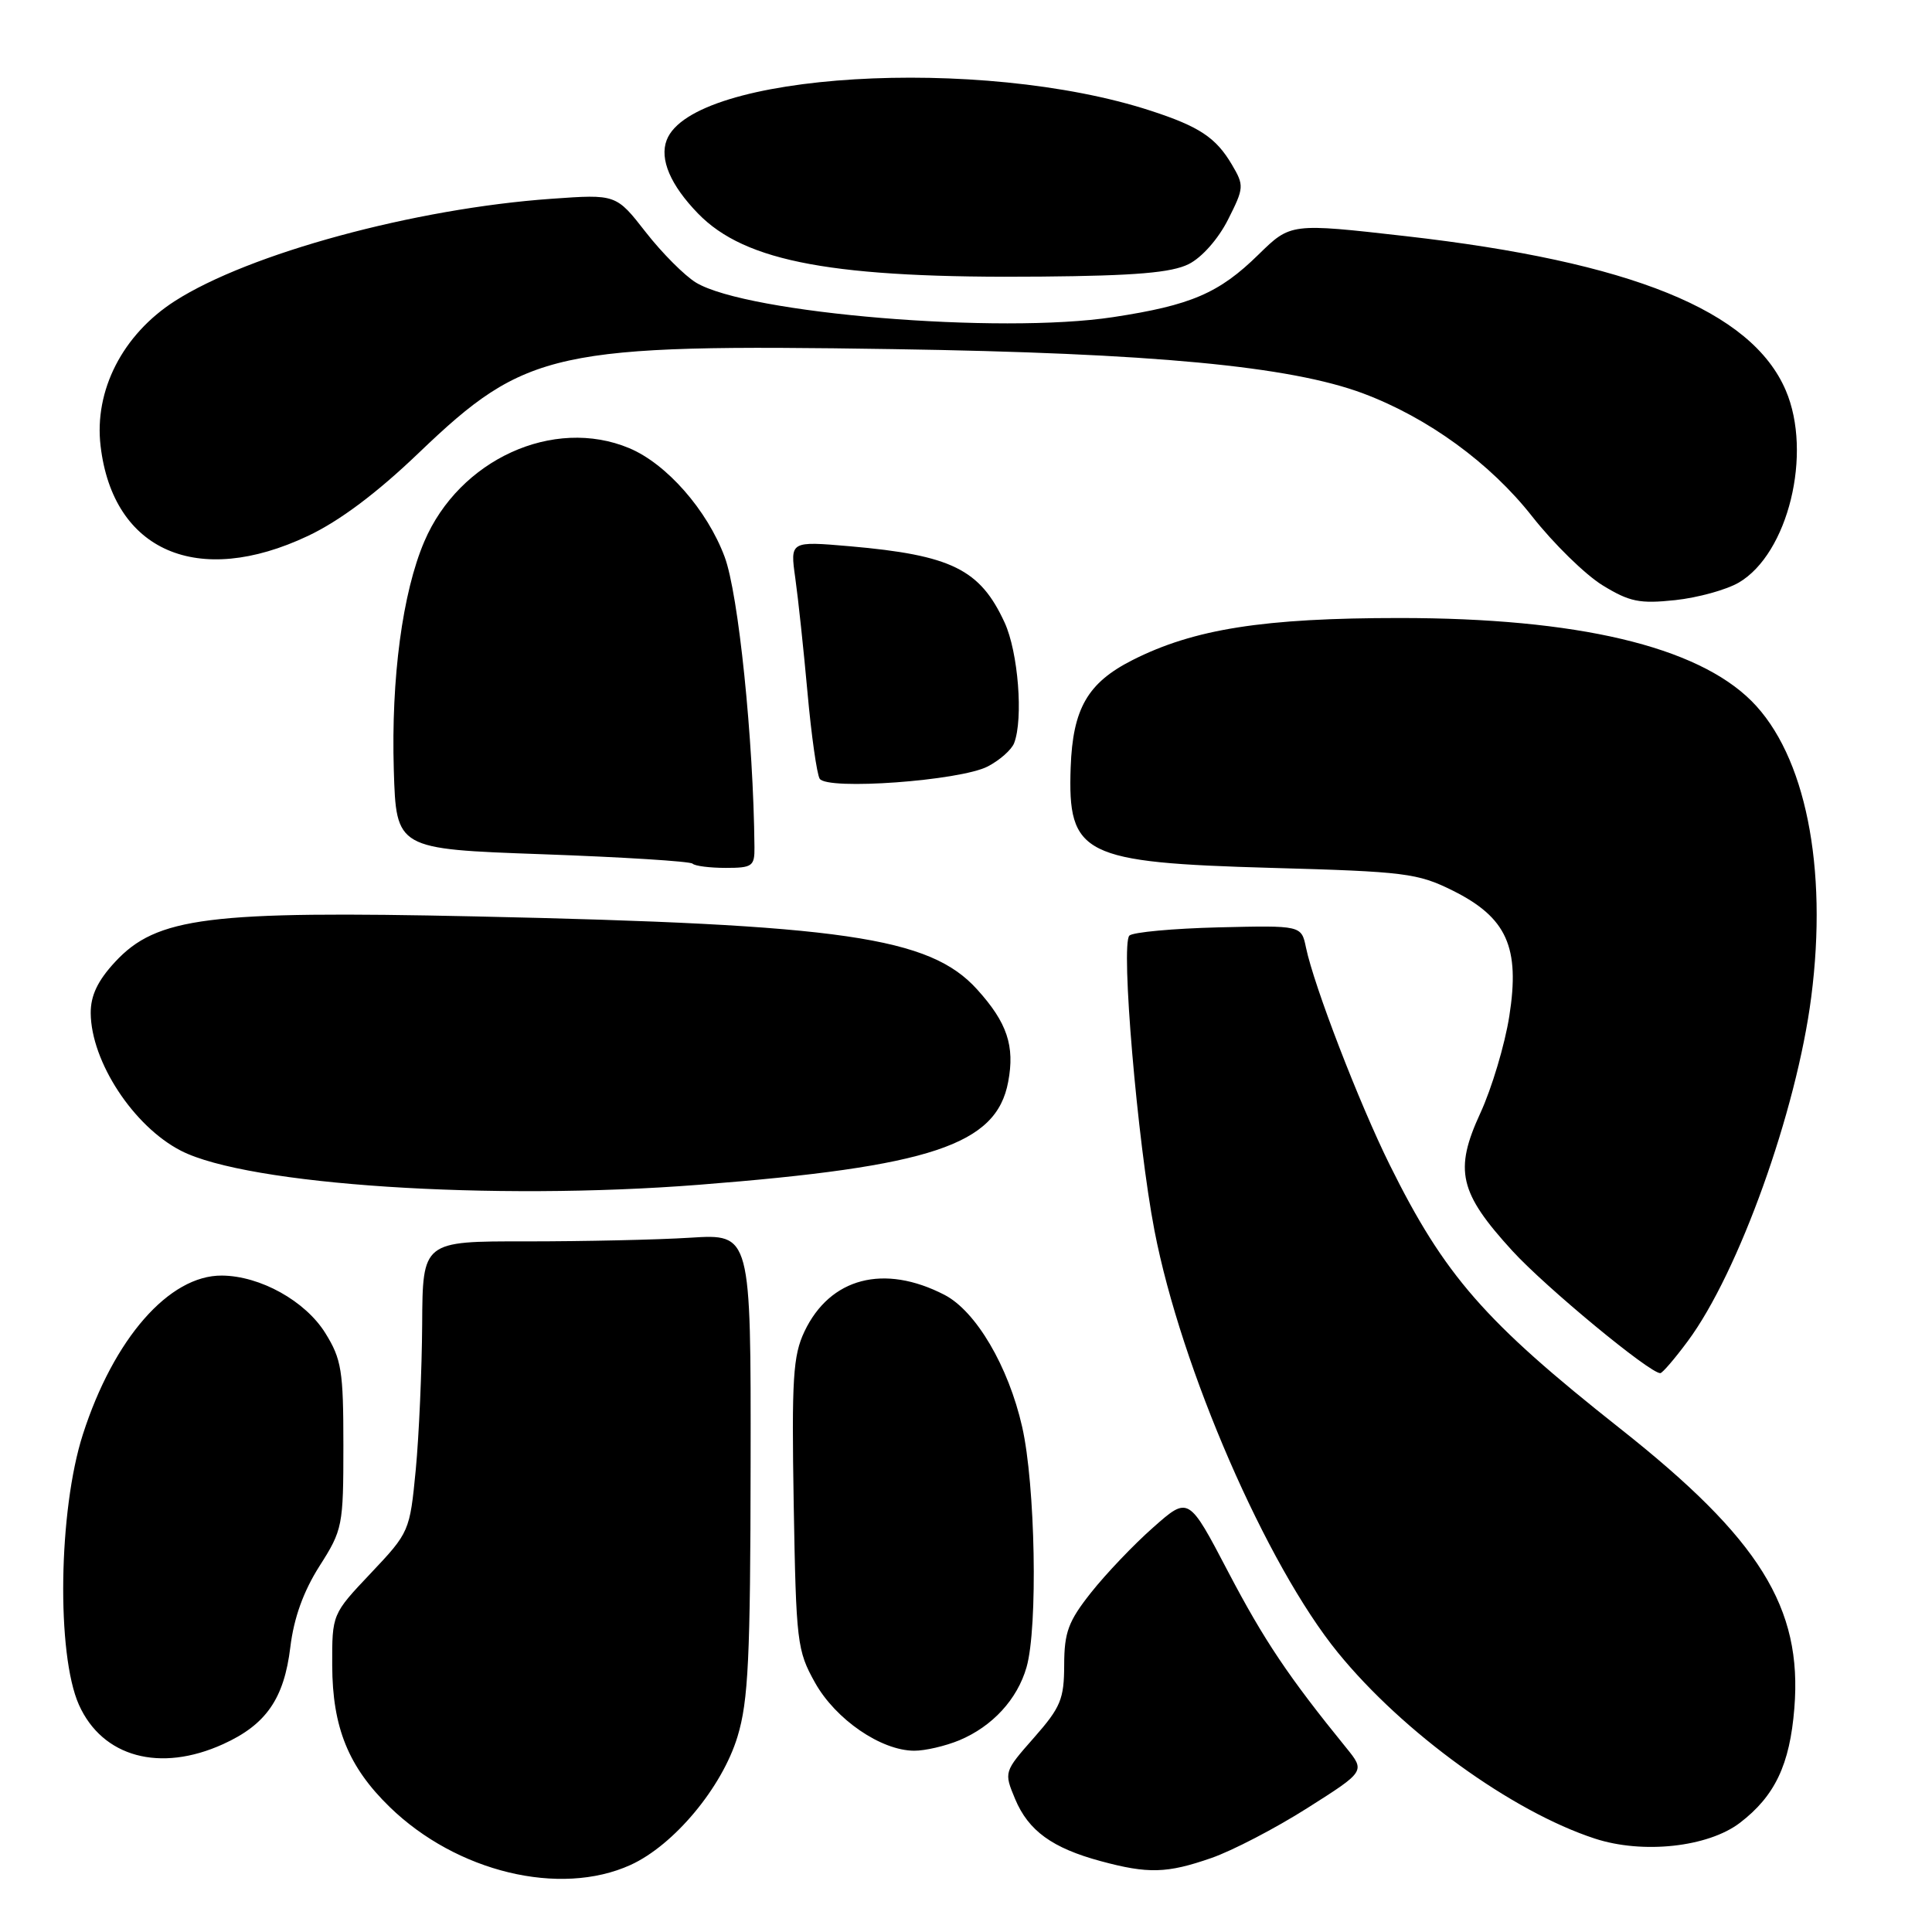 <?xml version="1.0" encoding="UTF-8" standalone="no"?>
<!DOCTYPE svg PUBLIC "-//W3C//DTD SVG 1.1//EN" "http://www.w3.org/Graphics/SVG/1.1/DTD/svg11.dtd" >
<svg xmlns="http://www.w3.org/2000/svg" xmlns:xlink="http://www.w3.org/1999/xlink" version="1.1" viewBox="0 0 256 256">
 <g >
 <path fill="currentColor"
d=" M 83.54 247.12 C 89.30 244.50 95.69 236.84 97.73 230.09 C 99.16 225.38 99.43 219.70 99.46 194.00 C 99.50 163.50 99.50 163.50 91.50 164.00 C 87.10 164.28 77.31 164.49 69.75 164.49 C 56.00 164.47 56.00 164.47 55.94 175.49 C 55.90 181.54 55.52 190.21 55.09 194.75 C 54.30 202.91 54.25 203.04 49.15 208.44 C 44.00 213.88 44.00 213.88 44.02 220.69 C 44.05 228.90 46.17 234.12 51.63 239.43 C 60.50 248.06 74.20 251.36 83.54 247.12 Z  M 160.50 246.20 C 163.25 245.25 168.97 242.28 173.21 239.59 C 180.91 234.71 180.91 234.71 178.39 231.60 C 170.73 222.18 167.49 217.34 162.74 208.28 C 157.49 198.25 157.49 198.25 152.82 202.38 C 150.25 204.64 146.55 208.53 144.59 211.00 C 141.56 214.82 141.02 216.27 141.01 220.61 C 141.00 225.14 140.55 226.23 137.01 230.25 C 133.02 234.78 133.02 234.80 134.51 238.38 C 136.27 242.59 139.44 244.88 145.85 246.61 C 152.14 248.31 154.63 248.24 160.50 246.20 Z  M 230.54 241.54 C 235.18 237.99 237.16 233.84 237.76 226.35 C 238.84 213.01 233.17 203.91 214.70 189.31 C 196.72 175.10 191.41 169.02 184.13 154.32 C 180.09 146.16 174.10 130.62 173.05 125.56 C 172.44 122.62 172.44 122.62 161.47 122.88 C 155.44 123.03 150.12 123.52 149.65 123.97 C 148.48 125.11 150.71 151.31 152.97 163.04 C 156.49 181.31 167.81 207.36 177.28 218.98 C 185.92 229.59 200.36 240.04 211.32 243.62 C 217.68 245.70 226.31 244.76 230.54 241.54 Z  M 29.58 231.10 C 35.26 228.52 37.64 225.09 38.47 218.26 C 38.94 214.38 40.20 210.88 42.33 207.52 C 45.40 202.71 45.50 202.18 45.50 191.52 C 45.50 181.62 45.26 180.11 43.10 176.63 C 40.45 172.38 34.48 169.06 29.40 169.02 C 22.41 168.97 15.06 177.37 10.98 190.07 C 7.74 200.14 7.47 219.21 10.46 225.90 C 13.57 232.83 21.21 234.91 29.58 231.10 Z  M 127.13 230.59 C 131.51 228.75 134.80 225.17 136.02 220.92 C 137.54 215.64 137.19 196.74 135.44 189.06 C 133.62 181.04 129.32 173.74 125.16 171.58 C 117.13 167.43 109.98 169.30 106.59 176.44 C 105.08 179.63 104.89 182.68 105.17 199.31 C 105.49 217.62 105.61 218.70 108.00 222.97 C 110.72 227.83 116.73 231.96 121.13 231.98 C 122.57 231.99 125.27 231.36 127.13 230.59 Z  M 223.63 177.72 C 230.37 168.65 238.05 147.25 240.00 132.10 C 242.22 114.88 239.22 100.03 232.10 92.90 C 224.82 85.63 208.99 81.89 185.48 81.89 C 167.43 81.89 158.20 83.34 150.05 87.47 C 144.11 90.48 142.15 93.90 141.87 101.67 C 141.46 113.30 143.46 114.29 168.50 115.00 C 186.16 115.49 187.85 115.70 192.50 118.01 C 199.66 121.58 201.43 125.50 199.99 134.65 C 199.40 138.42 197.67 144.20 196.15 147.50 C 192.66 155.08 193.34 158.03 200.40 165.75 C 204.82 170.58 218.61 181.98 220.00 181.95 C 220.28 181.94 221.91 180.04 223.63 177.72 Z  M 92.60 156.99 C 123.39 154.58 132.03 151.71 133.59 143.35 C 134.49 138.59 133.45 135.50 129.48 131.11 C 123.20 124.16 111.75 122.49 63.00 121.43 C 27.60 120.66 20.76 121.52 15.25 127.46 C 12.94 129.95 12.01 131.92 12.02 134.24 C 12.07 140.67 17.69 149.25 23.98 152.48 C 32.83 157.02 65.12 159.14 92.60 156.99 Z  M 99.97 112.25 C 99.84 98.01 97.85 78.68 96.02 73.79 C 93.70 67.57 88.32 61.45 83.37 59.38 C 73.34 55.19 60.85 60.89 56.22 71.76 C 53.33 78.53 51.82 89.86 52.18 102.00 C 52.50 112.50 52.50 112.50 71.86 113.19 C 82.50 113.57 91.46 114.13 91.77 114.44 C 92.08 114.75 94.06 115.00 96.17 115.00 C 99.69 115.00 100.00 114.78 99.97 112.25 Z  M 130.88 101.56 C 132.46 100.74 134.04 99.35 134.38 98.46 C 135.61 95.24 134.92 86.42 133.12 82.50 C 129.87 75.43 126.07 73.56 112.59 72.38 C 104.69 71.70 104.69 71.70 105.38 76.60 C 105.76 79.29 106.49 86.13 107.00 91.79 C 107.51 97.45 108.24 102.57 108.61 103.18 C 109.57 104.74 127.21 103.46 130.88 101.56 Z  M 230.39 77.20 C 236.94 73.38 240.20 60.06 236.62 51.72 C 232.09 41.15 216.14 34.69 186.26 31.29 C 171.02 29.56 171.02 29.56 166.76 33.73 C 161.54 38.85 157.82 40.45 147.50 42.02 C 132.48 44.31 99.05 41.55 92.23 37.45 C 90.73 36.54 87.73 33.54 85.57 30.77 C 81.64 25.73 81.64 25.73 73.07 26.34 C 54.94 27.62 32.99 33.59 23.17 39.89 C 16.25 44.33 12.45 51.74 13.33 59.11 C 14.98 73.04 26.22 77.91 40.81 71.01 C 45.00 69.03 49.93 65.34 55.49 60.01 C 69.72 46.39 73.45 45.57 118.34 46.26 C 152.70 46.79 170.93 48.51 180.62 52.13 C 189.19 55.34 197.46 61.35 203.02 68.43 C 205.86 72.04 210.05 76.14 212.34 77.55 C 215.93 79.75 217.25 80.02 221.97 79.52 C 224.97 79.20 228.76 78.15 230.39 77.20 Z  M 157.50 35.00 C 159.25 34.13 161.43 31.66 162.72 29.10 C 164.85 24.88 164.87 24.59 163.23 21.81 C 161.12 18.23 158.91 16.77 152.50 14.68 C 129.94 7.32 91.76 9.63 88.34 18.56 C 87.37 21.09 88.84 24.53 92.50 28.30 C 98.76 34.74 110.57 36.91 138.00 36.65 C 150.42 36.54 155.24 36.13 157.50 35.00 Z "/>
</g>
</svg>